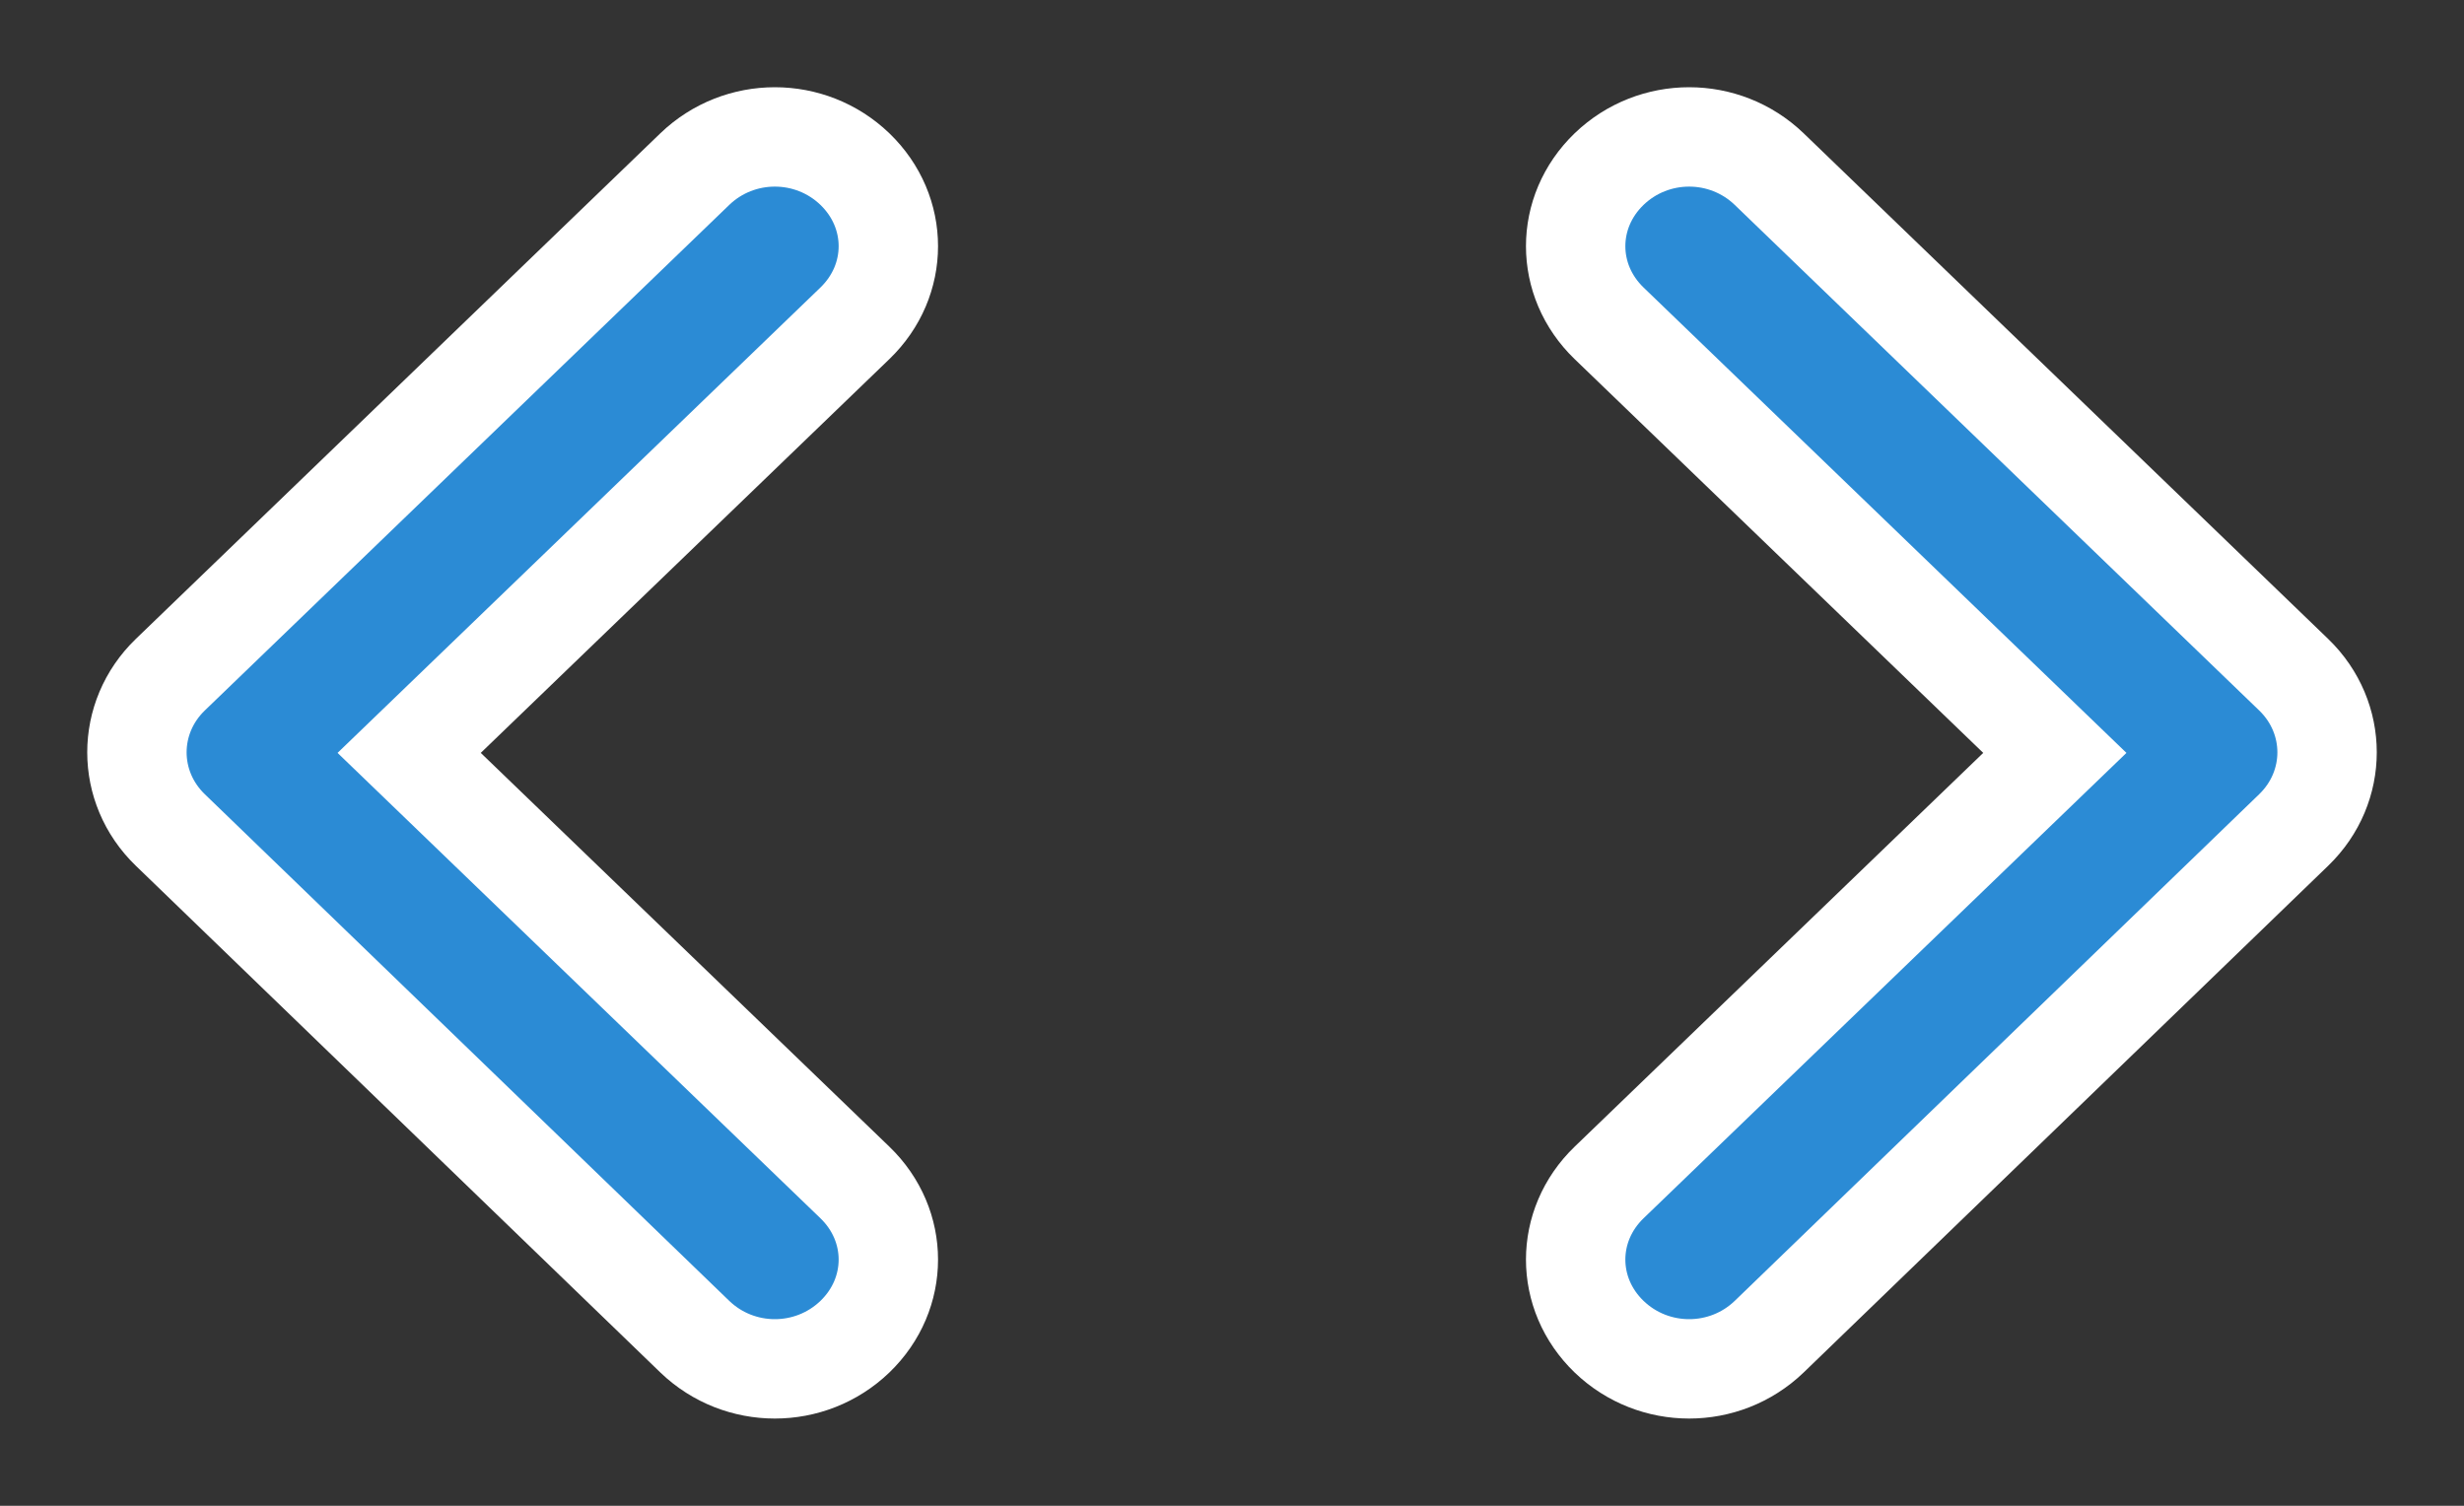 <?xml version="1.0" encoding="UTF-8"?>
<svg width="18px" height="11px" viewBox="0 0 18 11" version="1.1" xmlns="http://www.w3.org/2000/svg" xmlns:xlink="http://www.w3.org/1999/xlink">
    <rect x="0" y="0" width="18" height="11" fill="#333333" stroke="none"/>
    <title>9115E35B-C953-4B90-9C1B-2D8275737E9E</title>
    <g id="Page-1" stroke="none" stroke-width="1" fill="none" fill-rule="evenodd">
        <g id="v33" transform="translate(-119, -263)" fill="#2B8BD5" fill-rule="nonzero" stroke="#FFFFFF" stroke-width="0.726">
            <g id="code_black_24dp" transform="translate(120, 264)">
                <path d="M5.245,7.638 L1.989,4.5 L5.245,1.362 C5.571,1.048 5.571,0.549 5.245,0.235 C4.919,-0.078 4.402,-0.078 4.076,0.235 L0.244,3.929 C-0.081,4.243 -0.081,4.749 0.244,5.063 L4.076,8.765 C4.402,9.078 4.919,9.078 5.245,8.765 C5.571,8.451 5.571,7.952 5.245,7.638 L5.245,7.638 Z M10.755,7.638 L14.011,4.5 L10.755,1.362 C10.429,1.048 10.429,0.549 10.755,0.235 C11.081,-0.078 11.598,-0.078 11.924,0.235 L15.756,3.929 C16.081,4.243 16.081,4.749 15.756,5.063 L11.924,8.765 C11.598,9.078 11.081,9.078 10.755,8.765 C10.429,8.451 10.429,7.952 10.755,7.638 L10.755,7.638 Z" id="Shape"></path>
            </g>
        </g>
    </g>
</svg>